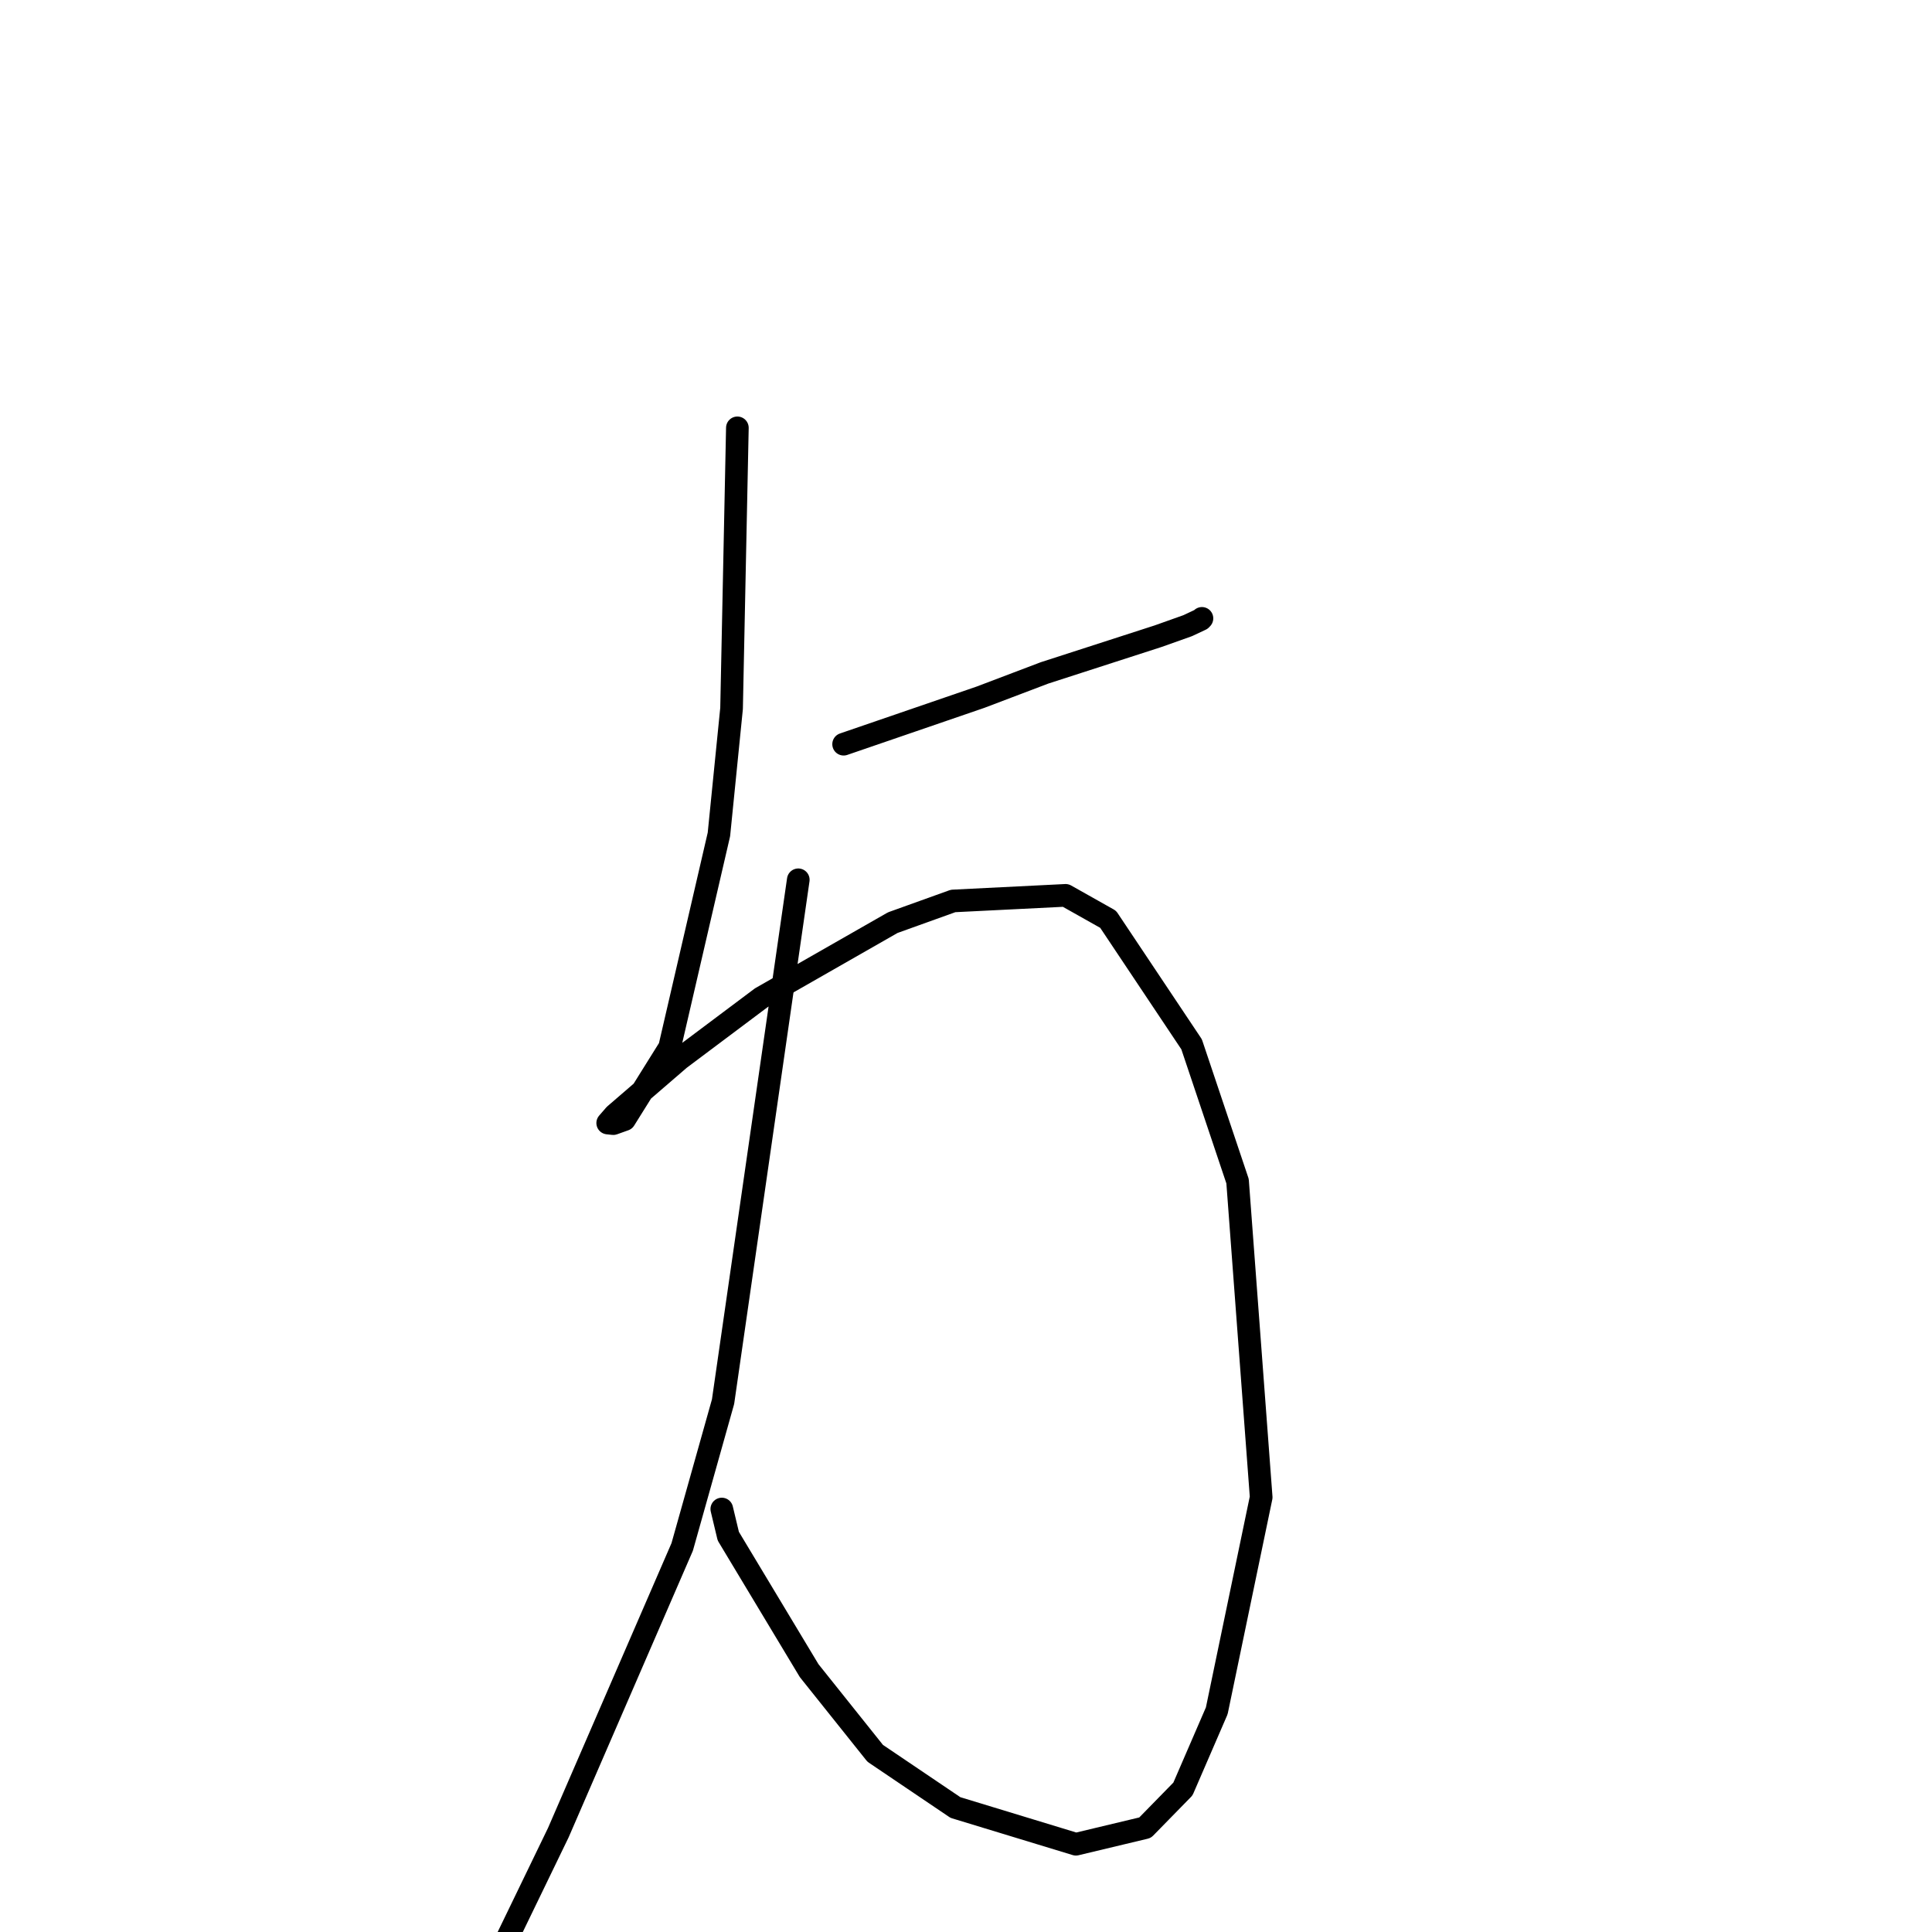 <?xml version="1.0" standalone="no"?>
    <svg width="256" height="256" xmlns="http://www.w3.org/2000/svg" version="1.1">
    <polyline stroke="black" stroke-width="3" stroke-linecap="round" fill="transparent" stroke-linejoin="round" points="97.706 56.691 97.321 75.281 96.936 93.872 95.261 110.563 88.724 138.794 82.757 148.352 81.264 148.886 80.598 148.815 80.523 148.807 81.46 147.728 90.063 140.311 100.857 132.219 118.296 122.256 126.293 119.382 141.196 118.639 146.834 121.813 157.894 138.377 163.984 156.516 167.113 198.398 161.227 226.691 156.744 237.052 151.727 242.181 142.566 244.37 126.602 239.507 115.968 232.324 107.216 221.369 96.502 203.551 95.642 199.954 " />
        <polyline stroke="black" stroke-width="3" stroke-linecap="round" fill="transparent" stroke-linejoin="round" points="111.784 98.61 120.851 95.498 129.917 92.385 138.402 89.164 153.473 84.293 157.374 82.906 159.125 82.083 159.264 81.937 " />
        <polyline stroke="black" stroke-width="3" stroke-linecap="round" fill="transparent" stroke-linejoin="round" points="105.776 116.577 100.792 151.153 95.808 185.729 90.395 204.974 73.984 242.828 64.607 262.2 63.669 264.138 " />
        </svg>
